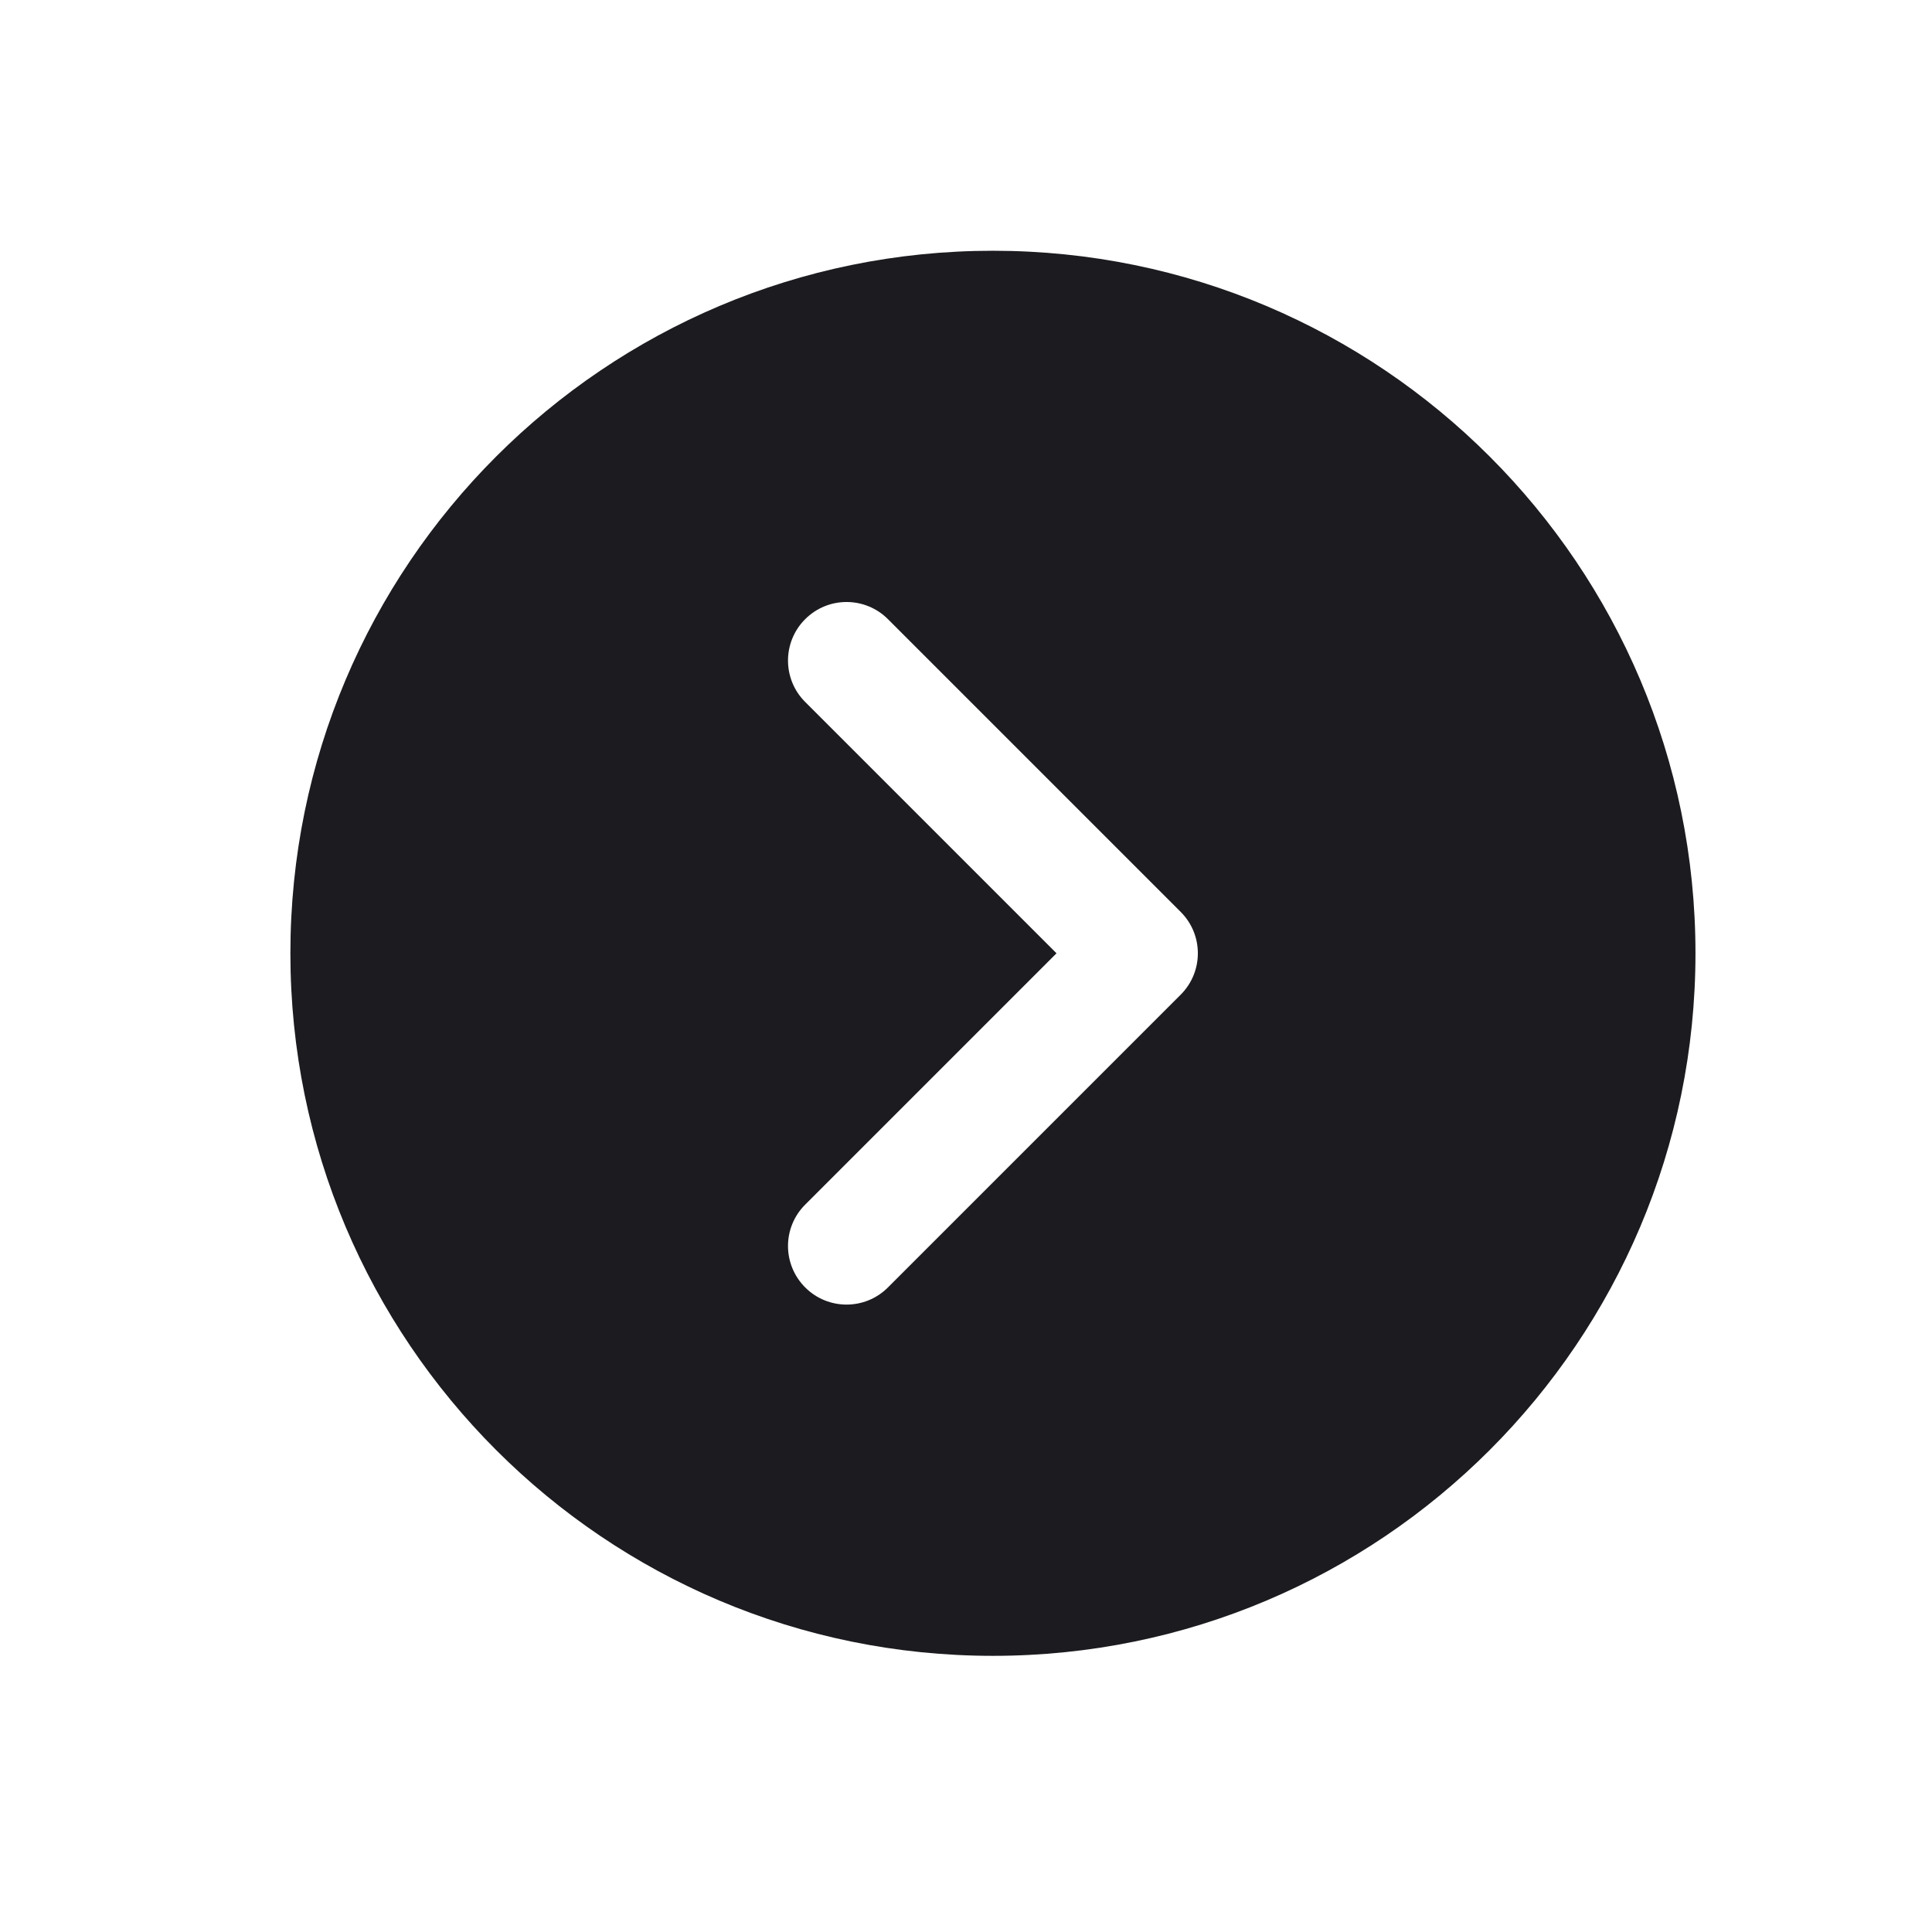 <svg width="33" height="33" viewBox="0 0 33 33" fill="none" xmlns="http://www.w3.org/2000/svg">
<path fill-rule="evenodd" clip-rule="evenodd" d="M28.96 16.283C28.96 22.91 23.587 28.283 16.96 28.283C10.332 28.283 4.96 22.91 4.96 16.283C4.96 9.656 10.332 4.283 16.96 4.283C23.587 4.283 28.96 9.656 28.96 16.283ZM15.167 21.99L20.167 16.99C20.558 16.599 20.558 15.966 20.167 15.576L15.167 10.576C14.777 10.185 14.143 10.185 13.753 10.576C13.362 10.966 13.362 11.6 13.753 11.99L18.046 16.283L13.753 20.576C13.362 20.966 13.362 21.599 13.753 21.99C14.143 22.381 14.777 22.381 15.167 21.99Z" fill="#1C1B1F"/>
</svg>
